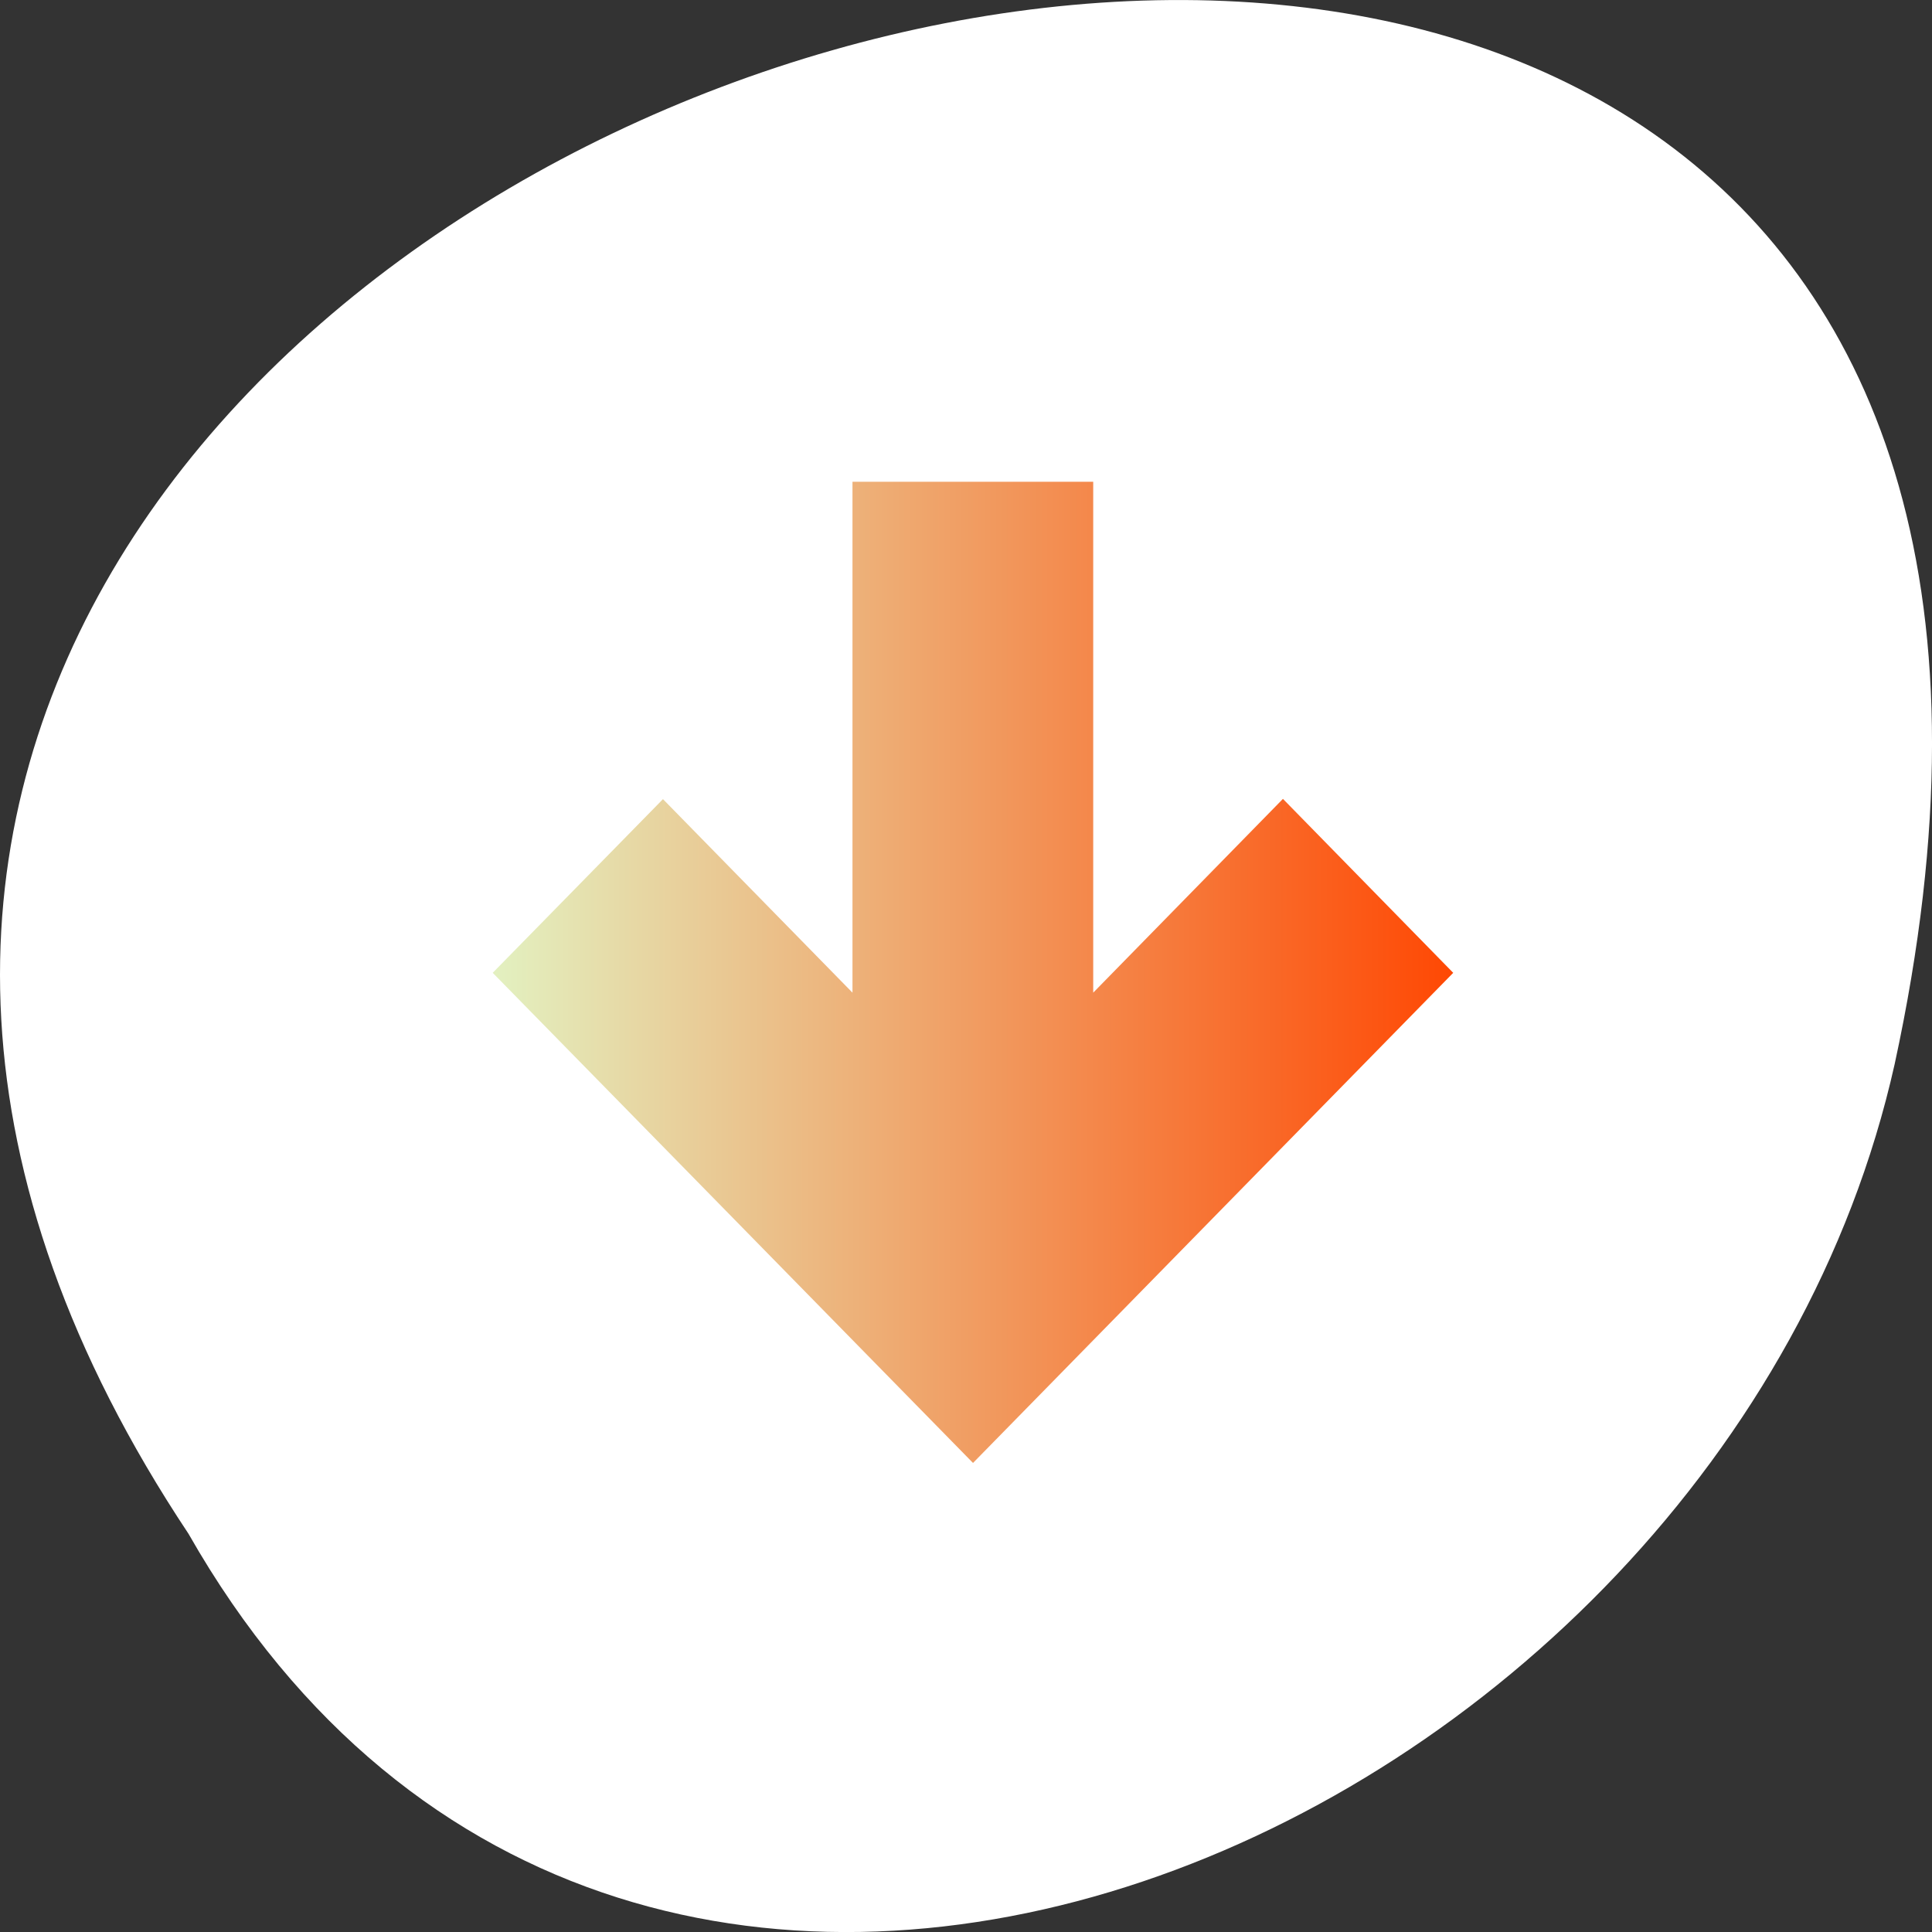 <svg xmlns="http://www.w3.org/2000/svg" viewBox="0 0 256 256"><rect x="0" y="0" width="256" height="256" fill="#333333" stroke="none"/><defs><linearGradient gradientUnits="userSpaceOnUse" x2="35.429" x1="12.571" id="0" gradientTransform="matrix(5.785 0 0 5.91 -9.92 -5152.27)"><stop style="stop-color:#e2f4c4"/><stop offset="1" style="stop-color:#ff4500"/></linearGradient></defs><g transform="translate(0 -796.36)"><path d="m 24.975 999.59 c -127.95 -192.46 280.09 -311 226.07 -62.2 -23.02 102.82 -167.39 165.22 -226.07 62.2 z" style="fill:#fff;color:#000"/><path d="m 65.29 925.26 l 22.557 -23.01 c 0 0 12.658 12.919 25.11 25.643 v -67.7 h 31.9 v 67.7 l 25.14 -25.678 l 22.562 23.05 l -63.63 64.944 l -63.64 -64.944 z" style="fill:url(#0)"/></g></svg>